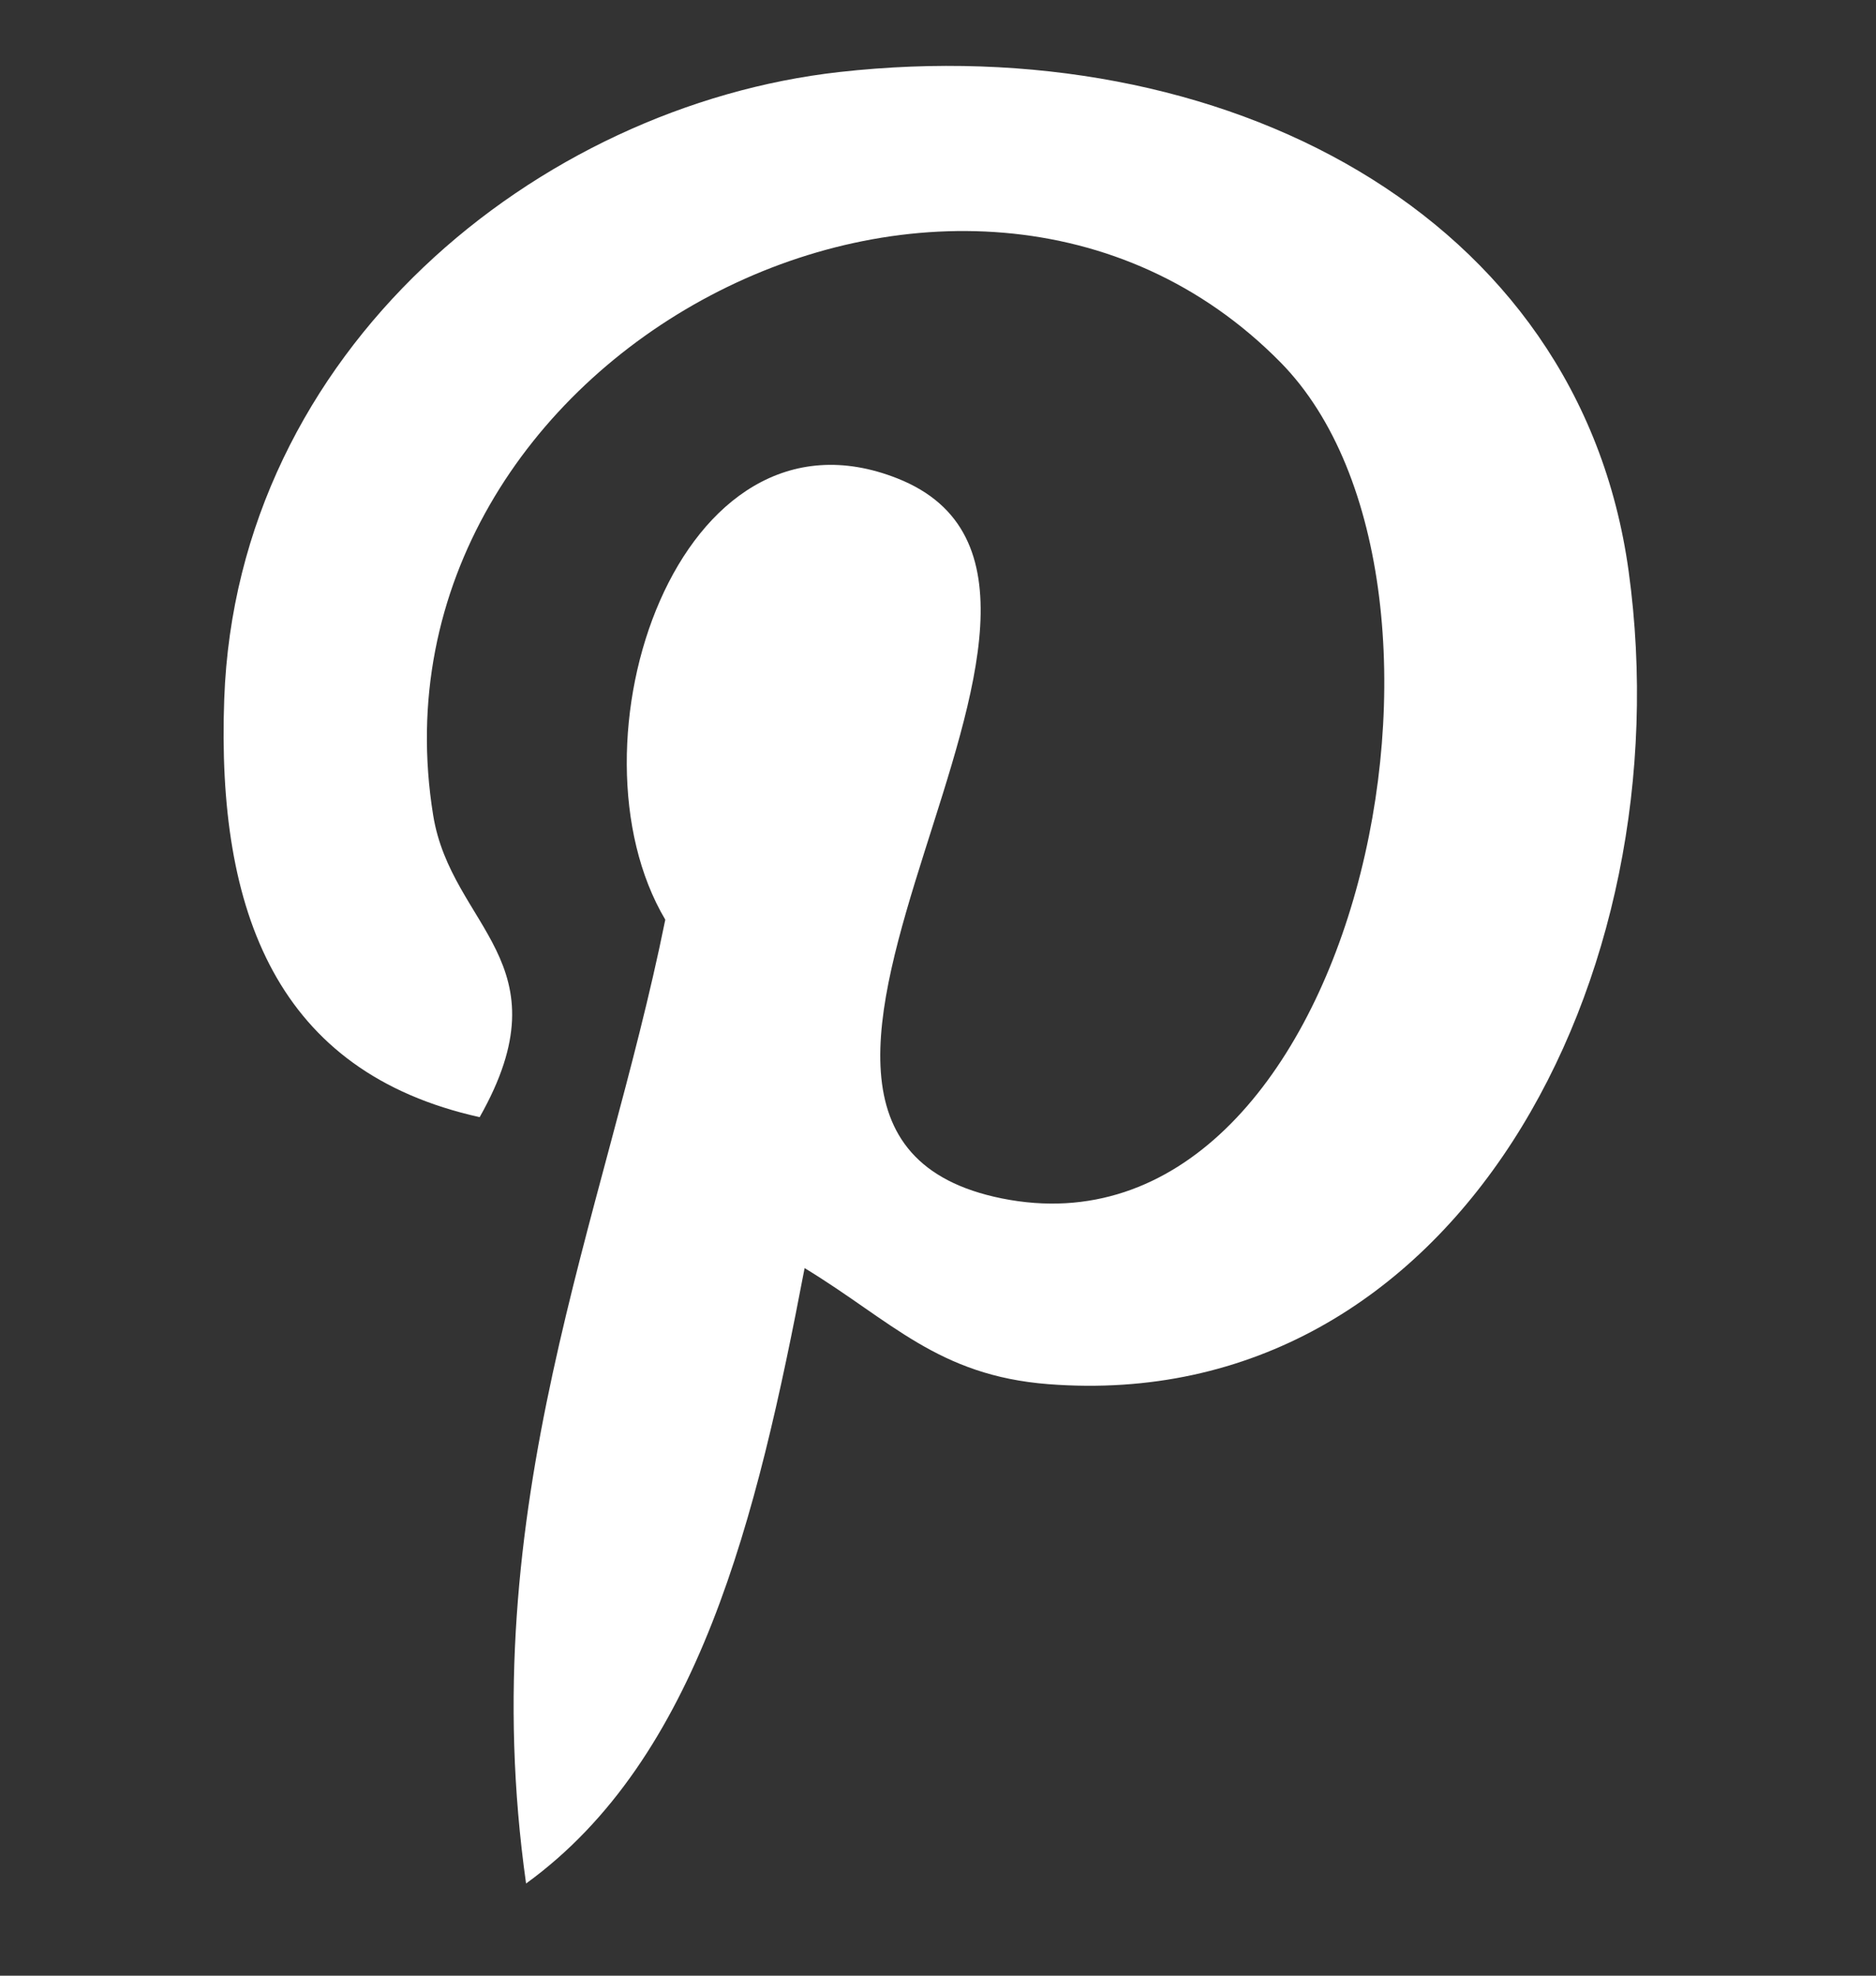 <svg width="19" height="20" viewBox="0 0 19 20" fill="none" xmlns="http://www.w3.org/2000/svg">
<rect x="0" y="0" width="19" height="20" fill="#333333" stroke="none"/>
<g clip-path="url(#clip0_22_1152)">
<path d="M8.149 12.837C7.666 15.37 7.076 17.799 5.328 19.067C4.788 15.238 6.12 12.363 6.738 9.31C5.684 7.535 6.865 3.963 9.089 4.843C11.826 5.926 6.72 11.443 10.148 12.132C13.727 12.851 15.188 5.921 12.969 3.668C9.762 0.414 3.634 3.593 4.387 8.252C4.571 9.391 5.748 9.737 4.858 11.309C2.805 10.854 2.193 9.235 2.271 7.077C2.398 3.544 5.445 1.071 8.502 0.729C12.367 0.296 15.995 2.148 16.495 5.784C17.06 9.888 14.751 14.332 10.618 14.012C9.497 13.925 9.027 13.37 8.149 12.837Z" fill="white"/>
</g>
<defs>
<clipPath id="clip0_22_1152">
<rect width="18.4" height="18.4" fill="white" transform="translate(0.222 0.667)"/>
</clipPath>
</defs>
</svg>
